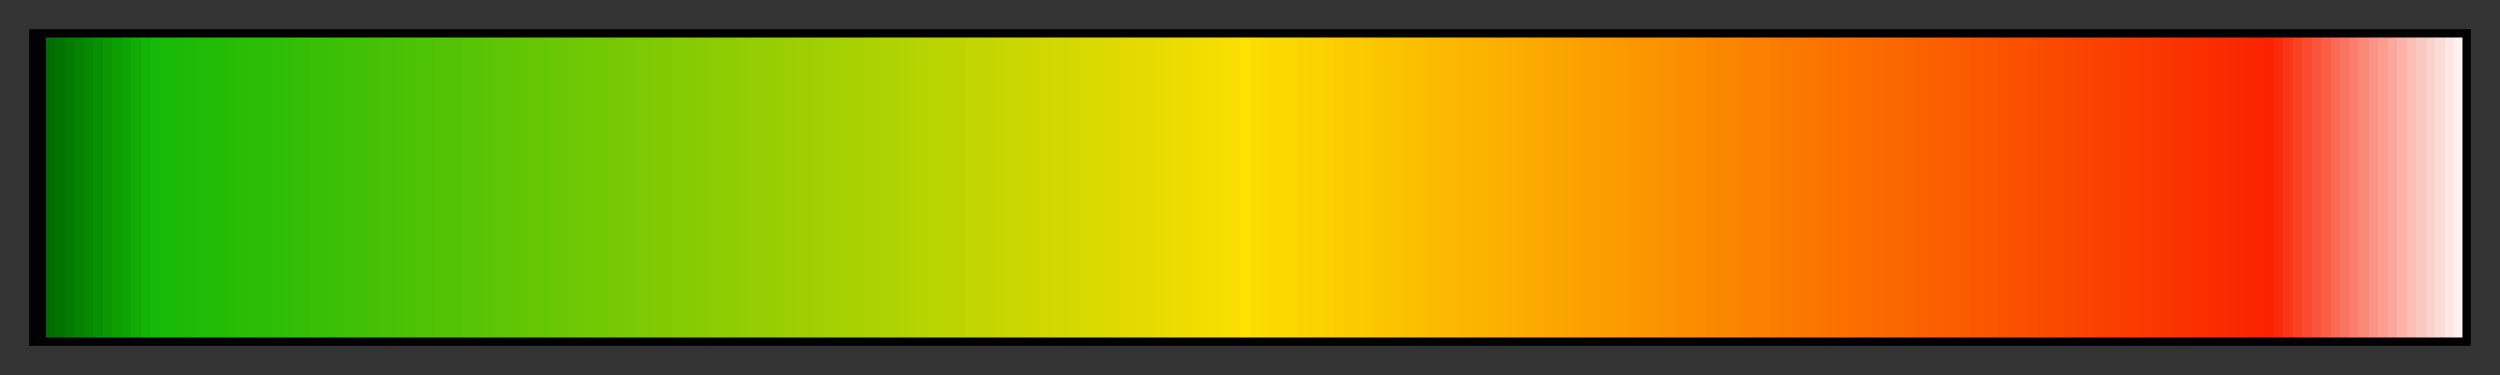 <?xml version="1.0" encoding="UTF-8"?>
<svg xmlns="http://www.w3.org/2000/svg" version="1.1" width="300px" height="45px" viewBox="0 0 300 45">
  <rect x="0" y="0" width="300" height="45" fill="#333333" stroke="none"/>
  <g>
    <defs>
      <linearGradient id="gyr_centre" gradientUnits="objectBoundingBox" spreadMethod="pad" x1="0%" x2="100%" y1="0%" y2="0%">
        <stop offset="0.00%" stop-color="rgb(0,0,0)" stop-opacity="1"/>
        <stop offset="0.39%" stop-color="rgb(0,0,0)" stop-opacity="1"/>
        <stop offset="0.39%" stop-color="rgb(1,108,0)" stop-opacity="1"/>
        <stop offset="0.78%" stop-color="rgb(1,108,0)" stop-opacity="1"/>
        <stop offset="0.78%" stop-color="rgb(2,115,0)" stop-opacity="1"/>
        <stop offset="1.17%" stop-color="rgb(2,115,0)" stop-opacity="1"/>
        <stop offset="1.17%" stop-color="rgb(4,122,1)" stop-opacity="1"/>
        <stop offset="1.56%" stop-color="rgb(4,122,1)" stop-opacity="1"/>
        <stop offset="1.56%" stop-color="rgb(6,129,1)" stop-opacity="1"/>
        <stop offset="1.95%" stop-color="rgb(6,129,1)" stop-opacity="1"/>
        <stop offset="1.95%" stop-color="rgb(7,136,2)" stop-opacity="1"/>
        <stop offset="2.34%" stop-color="rgb(7,136,2)" stop-opacity="1"/>
        <stop offset="2.34%" stop-color="rgb(9,143,3)" stop-opacity="1"/>
        <stop offset="2.73%" stop-color="rgb(9,143,3)" stop-opacity="1"/>
        <stop offset="2.73%" stop-color="rgb(11,150,3)" stop-opacity="1"/>
        <stop offset="3.12%" stop-color="rgb(11,150,3)" stop-opacity="1"/>
        <stop offset="3.12%" stop-color="rgb(13,157,4)" stop-opacity="1"/>
        <stop offset="3.52%" stop-color="rgb(13,157,4)" stop-opacity="1"/>
        <stop offset="3.52%" stop-color="rgb(14,164,5)" stop-opacity="1"/>
        <stop offset="3.91%" stop-color="rgb(14,164,5)" stop-opacity="1"/>
        <stop offset="3.91%" stop-color="rgb(16,171,5)" stop-opacity="1"/>
        <stop offset="4.30%" stop-color="rgb(16,171,5)" stop-opacity="1"/>
        <stop offset="4.30%" stop-color="rgb(18,178,6)" stop-opacity="1"/>
        <stop offset="4.69%" stop-color="rgb(18,178,6)" stop-opacity="1"/>
        <stop offset="4.69%" stop-color="rgb(22,185,7)" stop-opacity="1"/>
        <stop offset="5.08%" stop-color="rgb(22,185,7)" stop-opacity="1"/>
        <stop offset="5.08%" stop-color="rgb(24,185,7)" stop-opacity="1"/>
        <stop offset="5.47%" stop-color="rgb(24,185,7)" stop-opacity="1"/>
        <stop offset="5.47%" stop-color="rgb(26,186,7)" stop-opacity="1"/>
        <stop offset="5.86%" stop-color="rgb(26,186,7)" stop-opacity="1"/>
        <stop offset="5.86%" stop-color="rgb(28,186,7)" stop-opacity="1"/>
        <stop offset="6.25%" stop-color="rgb(28,186,7)" stop-opacity="1"/>
        <stop offset="6.25%" stop-color="rgb(30,186,7)" stop-opacity="1"/>
        <stop offset="6.64%" stop-color="rgb(30,186,7)" stop-opacity="1"/>
        <stop offset="6.64%" stop-color="rgb(32,187,6)" stop-opacity="1"/>
        <stop offset="7.03%" stop-color="rgb(32,187,6)" stop-opacity="1"/>
        <stop offset="7.03%" stop-color="rgb(34,187,6)" stop-opacity="1"/>
        <stop offset="7.42%" stop-color="rgb(34,187,6)" stop-opacity="1"/>
        <stop offset="7.42%" stop-color="rgb(36,187,6)" stop-opacity="1"/>
        <stop offset="7.81%" stop-color="rgb(36,187,6)" stop-opacity="1"/>
        <stop offset="7.81%" stop-color="rgb(38,188,6)" stop-opacity="1"/>
        <stop offset="8.20%" stop-color="rgb(38,188,6)" stop-opacity="1"/>
        <stop offset="8.20%" stop-color="rgb(40,188,6)" stop-opacity="1"/>
        <stop offset="8.59%" stop-color="rgb(40,188,6)" stop-opacity="1"/>
        <stop offset="8.59%" stop-color="rgb(42,188,6)" stop-opacity="1"/>
        <stop offset="8.98%" stop-color="rgb(42,188,6)" stop-opacity="1"/>
        <stop offset="8.98%" stop-color="rgb(44,189,6)" stop-opacity="1"/>
        <stop offset="9.38%" stop-color="rgb(44,189,6)" stop-opacity="1"/>
        <stop offset="9.38%" stop-color="rgb(46,189,6)" stop-opacity="1"/>
        <stop offset="9.77%" stop-color="rgb(46,189,6)" stop-opacity="1"/>
        <stop offset="9.77%" stop-color="rgb(48,189,6)" stop-opacity="1"/>
        <stop offset="10.16%" stop-color="rgb(48,189,6)" stop-opacity="1"/>
        <stop offset="10.16%" stop-color="rgb(50,190,6)" stop-opacity="1"/>
        <stop offset="10.55%" stop-color="rgb(50,190,6)" stop-opacity="1"/>
        <stop offset="10.55%" stop-color="rgb(52,190,6)" stop-opacity="1"/>
        <stop offset="10.94%" stop-color="rgb(52,190,6)" stop-opacity="1"/>
        <stop offset="10.94%" stop-color="rgb(54,190,6)" stop-opacity="1"/>
        <stop offset="11.33%" stop-color="rgb(54,190,6)" stop-opacity="1"/>
        <stop offset="11.33%" stop-color="rgb(56,191,6)" stop-opacity="1"/>
        <stop offset="11.72%" stop-color="rgb(56,191,6)" stop-opacity="1"/>
        <stop offset="11.72%" stop-color="rgb(58,191,6)" stop-opacity="1"/>
        <stop offset="12.11%" stop-color="rgb(58,191,6)" stop-opacity="1"/>
        <stop offset="12.11%" stop-color="rgb(60,191,6)" stop-opacity="1"/>
        <stop offset="12.50%" stop-color="rgb(60,191,6)" stop-opacity="1"/>
        <stop offset="12.50%" stop-color="rgb(62,192,6)" stop-opacity="1"/>
        <stop offset="12.89%" stop-color="rgb(62,192,6)" stop-opacity="1"/>
        <stop offset="12.89%" stop-color="rgb(64,192,5)" stop-opacity="1"/>
        <stop offset="13.28%" stop-color="rgb(64,192,5)" stop-opacity="1"/>
        <stop offset="13.28%" stop-color="rgb(66,192,5)" stop-opacity="1"/>
        <stop offset="13.67%" stop-color="rgb(66,192,5)" stop-opacity="1"/>
        <stop offset="13.67%" stop-color="rgb(68,192,5)" stop-opacity="1"/>
        <stop offset="14.06%" stop-color="rgb(68,192,5)" stop-opacity="1"/>
        <stop offset="14.06%" stop-color="rgb(70,193,5)" stop-opacity="1"/>
        <stop offset="14.45%" stop-color="rgb(70,193,5)" stop-opacity="1"/>
        <stop offset="14.45%" stop-color="rgb(72,193,5)" stop-opacity="1"/>
        <stop offset="14.84%" stop-color="rgb(72,193,5)" stop-opacity="1"/>
        <stop offset="14.84%" stop-color="rgb(74,193,5)" stop-opacity="1"/>
        <stop offset="15.23%" stop-color="rgb(74,193,5)" stop-opacity="1"/>
        <stop offset="15.23%" stop-color="rgb(76,194,5)" stop-opacity="1"/>
        <stop offset="15.62%" stop-color="rgb(76,194,5)" stop-opacity="1"/>
        <stop offset="15.62%" stop-color="rgb(78,194,5)" stop-opacity="1"/>
        <stop offset="16.02%" stop-color="rgb(78,194,5)" stop-opacity="1"/>
        <stop offset="16.02%" stop-color="rgb(80,194,5)" stop-opacity="1"/>
        <stop offset="16.41%" stop-color="rgb(80,194,5)" stop-opacity="1"/>
        <stop offset="16.41%" stop-color="rgb(82,195,5)" stop-opacity="1"/>
        <stop offset="16.80%" stop-color="rgb(82,195,5)" stop-opacity="1"/>
        <stop offset="16.80%" stop-color="rgb(84,195,5)" stop-opacity="1"/>
        <stop offset="17.19%" stop-color="rgb(84,195,5)" stop-opacity="1"/>
        <stop offset="17.19%" stop-color="rgb(85,195,5)" stop-opacity="1"/>
        <stop offset="17.58%" stop-color="rgb(85,195,5)" stop-opacity="1"/>
        <stop offset="17.58%" stop-color="rgb(87,196,5)" stop-opacity="1"/>
        <stop offset="17.97%" stop-color="rgb(87,196,5)" stop-opacity="1"/>
        <stop offset="17.97%" stop-color="rgb(89,196,5)" stop-opacity="1"/>
        <stop offset="18.36%" stop-color="rgb(89,196,5)" stop-opacity="1"/>
        <stop offset="18.36%" stop-color="rgb(91,196,5)" stop-opacity="1"/>
        <stop offset="18.75%" stop-color="rgb(91,196,5)" stop-opacity="1"/>
        <stop offset="18.75%" stop-color="rgb(93,197,5)" stop-opacity="1"/>
        <stop offset="19.14%" stop-color="rgb(93,197,5)" stop-opacity="1"/>
        <stop offset="19.14%" stop-color="rgb(95,197,4)" stop-opacity="1"/>
        <stop offset="19.53%" stop-color="rgb(95,197,4)" stop-opacity="1"/>
        <stop offset="19.53%" stop-color="rgb(97,197,4)" stop-opacity="1"/>
        <stop offset="19.92%" stop-color="rgb(97,197,4)" stop-opacity="1"/>
        <stop offset="19.92%" stop-color="rgb(99,198,4)" stop-opacity="1"/>
        <stop offset="20.31%" stop-color="rgb(99,198,4)" stop-opacity="1"/>
        <stop offset="20.31%" stop-color="rgb(101,198,4)" stop-opacity="1"/>
        <stop offset="20.70%" stop-color="rgb(101,198,4)" stop-opacity="1"/>
        <stop offset="20.70%" stop-color="rgb(103,198,4)" stop-opacity="1"/>
        <stop offset="21.09%" stop-color="rgb(103,198,4)" stop-opacity="1"/>
        <stop offset="21.09%" stop-color="rgb(105,199,4)" stop-opacity="1"/>
        <stop offset="21.48%" stop-color="rgb(105,199,4)" stop-opacity="1"/>
        <stop offset="21.48%" stop-color="rgb(107,199,4)" stop-opacity="1"/>
        <stop offset="21.88%" stop-color="rgb(107,199,4)" stop-opacity="1"/>
        <stop offset="21.88%" stop-color="rgb(109,199,4)" stop-opacity="1"/>
        <stop offset="22.27%" stop-color="rgb(109,199,4)" stop-opacity="1"/>
        <stop offset="22.27%" stop-color="rgb(111,200,4)" stop-opacity="1"/>
        <stop offset="22.66%" stop-color="rgb(111,200,4)" stop-opacity="1"/>
        <stop offset="22.66%" stop-color="rgb(113,200,4)" stop-opacity="1"/>
        <stop offset="23.05%" stop-color="rgb(113,200,4)" stop-opacity="1"/>
        <stop offset="23.05%" stop-color="rgb(115,200,4)" stop-opacity="1"/>
        <stop offset="23.44%" stop-color="rgb(115,200,4)" stop-opacity="1"/>
        <stop offset="23.44%" stop-color="rgb(117,201,4)" stop-opacity="1"/>
        <stop offset="23.83%" stop-color="rgb(117,201,4)" stop-opacity="1"/>
        <stop offset="23.83%" stop-color="rgb(119,201,4)" stop-opacity="1"/>
        <stop offset="24.22%" stop-color="rgb(119,201,4)" stop-opacity="1"/>
        <stop offset="24.22%" stop-color="rgb(121,201,4)" stop-opacity="1"/>
        <stop offset="24.61%" stop-color="rgb(121,201,4)" stop-opacity="1"/>
        <stop offset="24.61%" stop-color="rgb(123,202,4)" stop-opacity="1"/>
        <stop offset="25.00%" stop-color="rgb(123,202,4)" stop-opacity="1"/>
        <stop offset="25.00%" stop-color="rgb(125,202,4)" stop-opacity="1"/>
        <stop offset="25.39%" stop-color="rgb(125,202,4)" stop-opacity="1"/>
        <stop offset="25.39%" stop-color="rgb(127,202,3)" stop-opacity="1"/>
        <stop offset="25.78%" stop-color="rgb(127,202,3)" stop-opacity="1"/>
        <stop offset="25.78%" stop-color="rgb(129,202,3)" stop-opacity="1"/>
        <stop offset="26.17%" stop-color="rgb(129,202,3)" stop-opacity="1"/>
        <stop offset="26.17%" stop-color="rgb(131,203,3)" stop-opacity="1"/>
        <stop offset="26.56%" stop-color="rgb(131,203,3)" stop-opacity="1"/>
        <stop offset="26.56%" stop-color="rgb(133,203,3)" stop-opacity="1"/>
        <stop offset="26.95%" stop-color="rgb(133,203,3)" stop-opacity="1"/>
        <stop offset="26.95%" stop-color="rgb(135,203,3)" stop-opacity="1"/>
        <stop offset="27.34%" stop-color="rgb(135,203,3)" stop-opacity="1"/>
        <stop offset="27.34%" stop-color="rgb(137,204,3)" stop-opacity="1"/>
        <stop offset="27.73%" stop-color="rgb(137,204,3)" stop-opacity="1"/>
        <stop offset="27.73%" stop-color="rgb(139,204,3)" stop-opacity="1"/>
        <stop offset="28.12%" stop-color="rgb(139,204,3)" stop-opacity="1"/>
        <stop offset="28.12%" stop-color="rgb(141,204,3)" stop-opacity="1"/>
        <stop offset="28.52%" stop-color="rgb(141,204,3)" stop-opacity="1"/>
        <stop offset="28.52%" stop-color="rgb(143,205,3)" stop-opacity="1"/>
        <stop offset="28.91%" stop-color="rgb(143,205,3)" stop-opacity="1"/>
        <stop offset="28.91%" stop-color="rgb(145,205,3)" stop-opacity="1"/>
        <stop offset="29.30%" stop-color="rgb(145,205,3)" stop-opacity="1"/>
        <stop offset="29.30%" stop-color="rgb(147,205,3)" stop-opacity="1"/>
        <stop offset="29.69%" stop-color="rgb(147,205,3)" stop-opacity="1"/>
        <stop offset="29.69%" stop-color="rgb(149,206,3)" stop-opacity="1"/>
        <stop offset="30.08%" stop-color="rgb(149,206,3)" stop-opacity="1"/>
        <stop offset="30.08%" stop-color="rgb(151,206,3)" stop-opacity="1"/>
        <stop offset="30.47%" stop-color="rgb(151,206,3)" stop-opacity="1"/>
        <stop offset="30.47%" stop-color="rgb(153,206,3)" stop-opacity="1"/>
        <stop offset="30.86%" stop-color="rgb(153,206,3)" stop-opacity="1"/>
        <stop offset="30.86%" stop-color="rgb(155,207,3)" stop-opacity="1"/>
        <stop offset="31.25%" stop-color="rgb(155,207,3)" stop-opacity="1"/>
        <stop offset="31.25%" stop-color="rgb(157,207,3)" stop-opacity="1"/>
        <stop offset="31.64%" stop-color="rgb(157,207,3)" stop-opacity="1"/>
        <stop offset="31.64%" stop-color="rgb(159,207,2)" stop-opacity="1"/>
        <stop offset="32.03%" stop-color="rgb(159,207,2)" stop-opacity="1"/>
        <stop offset="32.03%" stop-color="rgb(161,208,2)" stop-opacity="1"/>
        <stop offset="32.42%" stop-color="rgb(161,208,2)" stop-opacity="1"/>
        <stop offset="32.42%" stop-color="rgb(163,208,2)" stop-opacity="1"/>
        <stop offset="32.81%" stop-color="rgb(163,208,2)" stop-opacity="1"/>
        <stop offset="32.81%" stop-color="rgb(165,208,2)" stop-opacity="1"/>
        <stop offset="33.20%" stop-color="rgb(165,208,2)" stop-opacity="1"/>
        <stop offset="33.20%" stop-color="rgb(167,209,2)" stop-opacity="1"/>
        <stop offset="33.59%" stop-color="rgb(167,209,2)" stop-opacity="1"/>
        <stop offset="33.59%" stop-color="rgb(168,209,2)" stop-opacity="1"/>
        <stop offset="33.98%" stop-color="rgb(168,209,2)" stop-opacity="1"/>
        <stop offset="33.98%" stop-color="rgb(170,209,2)" stop-opacity="1"/>
        <stop offset="34.38%" stop-color="rgb(170,209,2)" stop-opacity="1"/>
        <stop offset="34.38%" stop-color="rgb(172,210,2)" stop-opacity="1"/>
        <stop offset="34.77%" stop-color="rgb(172,210,2)" stop-opacity="1"/>
        <stop offset="34.77%" stop-color="rgb(174,210,2)" stop-opacity="1"/>
        <stop offset="35.16%" stop-color="rgb(174,210,2)" stop-opacity="1"/>
        <stop offset="35.16%" stop-color="rgb(176,210,2)" stop-opacity="1"/>
        <stop offset="35.55%" stop-color="rgb(176,210,2)" stop-opacity="1"/>
        <stop offset="35.55%" stop-color="rgb(178,211,2)" stop-opacity="1"/>
        <stop offset="35.94%" stop-color="rgb(178,211,2)" stop-opacity="1"/>
        <stop offset="35.94%" stop-color="rgb(180,211,2)" stop-opacity="1"/>
        <stop offset="36.33%" stop-color="rgb(180,211,2)" stop-opacity="1"/>
        <stop offset="36.33%" stop-color="rgb(182,211,2)" stop-opacity="1"/>
        <stop offset="36.72%" stop-color="rgb(182,211,2)" stop-opacity="1"/>
        <stop offset="36.72%" stop-color="rgb(184,212,2)" stop-opacity="1"/>
        <stop offset="37.11%" stop-color="rgb(184,212,2)" stop-opacity="1"/>
        <stop offset="37.11%" stop-color="rgb(186,212,2)" stop-opacity="1"/>
        <stop offset="37.50%" stop-color="rgb(186,212,2)" stop-opacity="1"/>
        <stop offset="37.50%" stop-color="rgb(188,212,2)" stop-opacity="1"/>
        <stop offset="37.89%" stop-color="rgb(188,212,2)" stop-opacity="1"/>
        <stop offset="37.89%" stop-color="rgb(190,212,1)" stop-opacity="1"/>
        <stop offset="38.28%" stop-color="rgb(190,212,1)" stop-opacity="1"/>
        <stop offset="38.28%" stop-color="rgb(192,213,1)" stop-opacity="1"/>
        <stop offset="38.67%" stop-color="rgb(192,213,1)" stop-opacity="1"/>
        <stop offset="38.67%" stop-color="rgb(194,213,1)" stop-opacity="1"/>
        <stop offset="39.06%" stop-color="rgb(194,213,1)" stop-opacity="1"/>
        <stop offset="39.06%" stop-color="rgb(196,213,1)" stop-opacity="1"/>
        <stop offset="39.45%" stop-color="rgb(196,213,1)" stop-opacity="1"/>
        <stop offset="39.45%" stop-color="rgb(198,214,1)" stop-opacity="1"/>
        <stop offset="39.84%" stop-color="rgb(198,214,1)" stop-opacity="1"/>
        <stop offset="39.84%" stop-color="rgb(200,214,1)" stop-opacity="1"/>
        <stop offset="40.23%" stop-color="rgb(200,214,1)" stop-opacity="1"/>
        <stop offset="40.23%" stop-color="rgb(202,214,1)" stop-opacity="1"/>
        <stop offset="40.62%" stop-color="rgb(202,214,1)" stop-opacity="1"/>
        <stop offset="40.62%" stop-color="rgb(204,215,1)" stop-opacity="1"/>
        <stop offset="41.02%" stop-color="rgb(204,215,1)" stop-opacity="1"/>
        <stop offset="41.02%" stop-color="rgb(206,215,1)" stop-opacity="1"/>
        <stop offset="41.41%" stop-color="rgb(206,215,1)" stop-opacity="1"/>
        <stop offset="41.41%" stop-color="rgb(208,215,1)" stop-opacity="1"/>
        <stop offset="41.80%" stop-color="rgb(208,215,1)" stop-opacity="1"/>
        <stop offset="41.80%" stop-color="rgb(210,216,1)" stop-opacity="1"/>
        <stop offset="42.19%" stop-color="rgb(210,216,1)" stop-opacity="1"/>
        <stop offset="42.19%" stop-color="rgb(212,216,1)" stop-opacity="1"/>
        <stop offset="42.58%" stop-color="rgb(212,216,1)" stop-opacity="1"/>
        <stop offset="42.58%" stop-color="rgb(214,216,1)" stop-opacity="1"/>
        <stop offset="42.97%" stop-color="rgb(214,216,1)" stop-opacity="1"/>
        <stop offset="42.97%" stop-color="rgb(216,217,1)" stop-opacity="1"/>
        <stop offset="43.36%" stop-color="rgb(216,217,1)" stop-opacity="1"/>
        <stop offset="43.36%" stop-color="rgb(218,217,1)" stop-opacity="1"/>
        <stop offset="43.75%" stop-color="rgb(218,217,1)" stop-opacity="1"/>
        <stop offset="43.75%" stop-color="rgb(220,217,1)" stop-opacity="1"/>
        <stop offset="44.14%" stop-color="rgb(220,217,1)" stop-opacity="1"/>
        <stop offset="44.14%" stop-color="rgb(222,218,0)" stop-opacity="1"/>
        <stop offset="44.53%" stop-color="rgb(222,218,0)" stop-opacity="1"/>
        <stop offset="44.53%" stop-color="rgb(224,218,0)" stop-opacity="1"/>
        <stop offset="44.92%" stop-color="rgb(224,218,0)" stop-opacity="1"/>
        <stop offset="44.92%" stop-color="rgb(226,218,0)" stop-opacity="1"/>
        <stop offset="45.31%" stop-color="rgb(226,218,0)" stop-opacity="1"/>
        <stop offset="45.31%" stop-color="rgb(228,219,0)" stop-opacity="1"/>
        <stop offset="45.70%" stop-color="rgb(228,219,0)" stop-opacity="1"/>
        <stop offset="45.70%" stop-color="rgb(230,219,0)" stop-opacity="1"/>
        <stop offset="46.09%" stop-color="rgb(230,219,0)" stop-opacity="1"/>
        <stop offset="46.09%" stop-color="rgb(232,219,0)" stop-opacity="1"/>
        <stop offset="46.48%" stop-color="rgb(232,219,0)" stop-opacity="1"/>
        <stop offset="46.48%" stop-color="rgb(234,220,0)" stop-opacity="1"/>
        <stop offset="46.88%" stop-color="rgb(234,220,0)" stop-opacity="1"/>
        <stop offset="46.88%" stop-color="rgb(236,220,0)" stop-opacity="1"/>
        <stop offset="47.27%" stop-color="rgb(236,220,0)" stop-opacity="1"/>
        <stop offset="47.27%" stop-color="rgb(238,220,0)" stop-opacity="1"/>
        <stop offset="47.66%" stop-color="rgb(238,220,0)" stop-opacity="1"/>
        <stop offset="47.66%" stop-color="rgb(240,221,0)" stop-opacity="1"/>
        <stop offset="48.05%" stop-color="rgb(240,221,0)" stop-opacity="1"/>
        <stop offset="48.05%" stop-color="rgb(242,221,0)" stop-opacity="1"/>
        <stop offset="48.44%" stop-color="rgb(242,221,0)" stop-opacity="1"/>
        <stop offset="48.44%" stop-color="rgb(244,221,0)" stop-opacity="1"/>
        <stop offset="48.83%" stop-color="rgb(244,221,0)" stop-opacity="1"/>
        <stop offset="48.83%" stop-color="rgb(246,222,0)" stop-opacity="1"/>
        <stop offset="49.22%" stop-color="rgb(246,222,0)" stop-opacity="1"/>
        <stop offset="49.22%" stop-color="rgb(248,222,0)" stop-opacity="1"/>
        <stop offset="49.61%" stop-color="rgb(248,222,0)" stop-opacity="1"/>
        <stop offset="49.61%" stop-color="rgb(254,226,0)" stop-opacity="1"/>
        <stop offset="50.00%" stop-color="rgb(254,226,0)" stop-opacity="1"/>
        <stop offset="50.00%" stop-color="rgb(251,221,0)" stop-opacity="1"/>
        <stop offset="50.39%" stop-color="rgb(251,221,0)" stop-opacity="1"/>
        <stop offset="50.39%" stop-color="rgb(251,219,0)" stop-opacity="1"/>
        <stop offset="50.78%" stop-color="rgb(251,219,0)" stop-opacity="1"/>
        <stop offset="50.78%" stop-color="rgb(251,217,0)" stop-opacity="1"/>
        <stop offset="51.17%" stop-color="rgb(251,217,0)" stop-opacity="1"/>
        <stop offset="51.17%" stop-color="rgb(251,216,0)" stop-opacity="1"/>
        <stop offset="51.56%" stop-color="rgb(251,216,0)" stop-opacity="1"/>
        <stop offset="51.56%" stop-color="rgb(251,214,0)" stop-opacity="1"/>
        <stop offset="51.95%" stop-color="rgb(251,214,0)" stop-opacity="1"/>
        <stop offset="51.95%" stop-color="rgb(251,212,0)" stop-opacity="1"/>
        <stop offset="52.34%" stop-color="rgb(251,212,0)" stop-opacity="1"/>
        <stop offset="52.34%" stop-color="rgb(251,210,0)" stop-opacity="1"/>
        <stop offset="52.73%" stop-color="rgb(251,210,0)" stop-opacity="1"/>
        <stop offset="52.73%" stop-color="rgb(251,209,0)" stop-opacity="1"/>
        <stop offset="53.12%" stop-color="rgb(251,209,0)" stop-opacity="1"/>
        <stop offset="53.12%" stop-color="rgb(251,207,0)" stop-opacity="1"/>
        <stop offset="53.52%" stop-color="rgb(251,207,0)" stop-opacity="1"/>
        <stop offset="53.52%" stop-color="rgb(251,205,0)" stop-opacity="1"/>
        <stop offset="53.91%" stop-color="rgb(251,205,0)" stop-opacity="1"/>
        <stop offset="53.91%" stop-color="rgb(251,203,0)" stop-opacity="1"/>
        <stop offset="54.30%" stop-color="rgb(251,203,0)" stop-opacity="1"/>
        <stop offset="54.30%" stop-color="rgb(251,202,0)" stop-opacity="1"/>
        <stop offset="54.69%" stop-color="rgb(251,202,0)" stop-opacity="1"/>
        <stop offset="54.69%" stop-color="rgb(251,200,0)" stop-opacity="1"/>
        <stop offset="55.08%" stop-color="rgb(251,200,0)" stop-opacity="1"/>
        <stop offset="55.08%" stop-color="rgb(251,198,0)" stop-opacity="1"/>
        <stop offset="55.47%" stop-color="rgb(251,198,0)" stop-opacity="1"/>
        <stop offset="55.47%" stop-color="rgb(251,196,0)" stop-opacity="1"/>
        <stop offset="55.86%" stop-color="rgb(251,196,0)" stop-opacity="1"/>
        <stop offset="55.86%" stop-color="rgb(251,195,0)" stop-opacity="1"/>
        <stop offset="56.25%" stop-color="rgb(251,195,0)" stop-opacity="1"/>
        <stop offset="56.25%" stop-color="rgb(251,193,0)" stop-opacity="1"/>
        <stop offset="56.64%" stop-color="rgb(251,193,0)" stop-opacity="1"/>
        <stop offset="56.64%" stop-color="rgb(251,191,0)" stop-opacity="1"/>
        <stop offset="57.03%" stop-color="rgb(251,191,0)" stop-opacity="1"/>
        <stop offset="57.03%" stop-color="rgb(251,189,0)" stop-opacity="1"/>
        <stop offset="57.42%" stop-color="rgb(251,189,0)" stop-opacity="1"/>
        <stop offset="57.42%" stop-color="rgb(251,188,0)" stop-opacity="1"/>
        <stop offset="57.81%" stop-color="rgb(251,188,0)" stop-opacity="1"/>
        <stop offset="57.81%" stop-color="rgb(251,186,0)" stop-opacity="1"/>
        <stop offset="58.20%" stop-color="rgb(251,186,0)" stop-opacity="1"/>
        <stop offset="58.20%" stop-color="rgb(251,184,0)" stop-opacity="1"/>
        <stop offset="58.59%" stop-color="rgb(251,184,0)" stop-opacity="1"/>
        <stop offset="58.59%" stop-color="rgb(251,182,0)" stop-opacity="1"/>
        <stop offset="58.98%" stop-color="rgb(251,182,0)" stop-opacity="1"/>
        <stop offset="58.98%" stop-color="rgb(251,181,0)" stop-opacity="1"/>
        <stop offset="59.38%" stop-color="rgb(251,181,0)" stop-opacity="1"/>
        <stop offset="59.38%" stop-color="rgb(251,179,0)" stop-opacity="1"/>
        <stop offset="59.77%" stop-color="rgb(251,179,0)" stop-opacity="1"/>
        <stop offset="59.77%" stop-color="rgb(251,177,0)" stop-opacity="1"/>
        <stop offset="60.16%" stop-color="rgb(251,177,0)" stop-opacity="1"/>
        <stop offset="60.16%" stop-color="rgb(251,175,0)" stop-opacity="1"/>
        <stop offset="60.55%" stop-color="rgb(251,175,0)" stop-opacity="1"/>
        <stop offset="60.55%" stop-color="rgb(251,174,0)" stop-opacity="1"/>
        <stop offset="60.94%" stop-color="rgb(251,174,0)" stop-opacity="1"/>
        <stop offset="60.94%" stop-color="rgb(251,172,0)" stop-opacity="1"/>
        <stop offset="61.33%" stop-color="rgb(251,172,0)" stop-opacity="1"/>
        <stop offset="61.33%" stop-color="rgb(251,170,0)" stop-opacity="1"/>
        <stop offset="61.72%" stop-color="rgb(251,170,0)" stop-opacity="1"/>
        <stop offset="61.72%" stop-color="rgb(251,168,0)" stop-opacity="1"/>
        <stop offset="62.11%" stop-color="rgb(251,168,0)" stop-opacity="1"/>
        <stop offset="62.11%" stop-color="rgb(251,167,0)" stop-opacity="1"/>
        <stop offset="62.50%" stop-color="rgb(251,167,0)" stop-opacity="1"/>
        <stop offset="62.50%" stop-color="rgb(251,165,0)" stop-opacity="1"/>
        <stop offset="62.89%" stop-color="rgb(251,165,0)" stop-opacity="1"/>
        <stop offset="62.89%" stop-color="rgb(251,163,0)" stop-opacity="1"/>
        <stop offset="63.28%" stop-color="rgb(251,163,0)" stop-opacity="1"/>
        <stop offset="63.28%" stop-color="rgb(251,162,0)" stop-opacity="1"/>
        <stop offset="63.67%" stop-color="rgb(251,162,0)" stop-opacity="1"/>
        <stop offset="63.67%" stop-color="rgb(251,160,0)" stop-opacity="1"/>
        <stop offset="64.06%" stop-color="rgb(251,160,0)" stop-opacity="1"/>
        <stop offset="64.06%" stop-color="rgb(251,158,0)" stop-opacity="1"/>
        <stop offset="64.45%" stop-color="rgb(251,158,0)" stop-opacity="1"/>
        <stop offset="64.45%" stop-color="rgb(251,156,0)" stop-opacity="1"/>
        <stop offset="64.84%" stop-color="rgb(251,156,0)" stop-opacity="1"/>
        <stop offset="64.84%" stop-color="rgb(251,155,0)" stop-opacity="1"/>
        <stop offset="65.23%" stop-color="rgb(251,155,0)" stop-opacity="1"/>
        <stop offset="65.23%" stop-color="rgb(251,153,0)" stop-opacity="1"/>
        <stop offset="65.62%" stop-color="rgb(251,153,0)" stop-opacity="1"/>
        <stop offset="65.62%" stop-color="rgb(251,151,0)" stop-opacity="1"/>
        <stop offset="66.02%" stop-color="rgb(251,151,0)" stop-opacity="1"/>
        <stop offset="66.02%" stop-color="rgb(251,149,0)" stop-opacity="1"/>
        <stop offset="66.41%" stop-color="rgb(251,149,0)" stop-opacity="1"/>
        <stop offset="66.41%" stop-color="rgb(251,148,0)" stop-opacity="1"/>
        <stop offset="66.80%" stop-color="rgb(251,148,0)" stop-opacity="1"/>
        <stop offset="66.80%" stop-color="rgb(251,146,0)" stop-opacity="1"/>
        <stop offset="67.19%" stop-color="rgb(251,146,0)" stop-opacity="1"/>
        <stop offset="67.19%" stop-color="rgb(251,144,0)" stop-opacity="1"/>
        <stop offset="67.58%" stop-color="rgb(251,144,0)" stop-opacity="1"/>
        <stop offset="67.58%" stop-color="rgb(251,142,0)" stop-opacity="1"/>
        <stop offset="67.97%" stop-color="rgb(251,142,0)" stop-opacity="1"/>
        <stop offset="67.97%" stop-color="rgb(251,141,0)" stop-opacity="1"/>
        <stop offset="68.36%" stop-color="rgb(251,141,0)" stop-opacity="1"/>
        <stop offset="68.36%" stop-color="rgb(251,139,0)" stop-opacity="1"/>
        <stop offset="68.75%" stop-color="rgb(251,139,0)" stop-opacity="1"/>
        <stop offset="68.75%" stop-color="rgb(251,137,0)" stop-opacity="1"/>
        <stop offset="69.14%" stop-color="rgb(251,137,0)" stop-opacity="1"/>
        <stop offset="69.14%" stop-color="rgb(251,135,0)" stop-opacity="1"/>
        <stop offset="69.53%" stop-color="rgb(251,135,0)" stop-opacity="1"/>
        <stop offset="69.53%" stop-color="rgb(251,134,0)" stop-opacity="1"/>
        <stop offset="69.92%" stop-color="rgb(251,134,0)" stop-opacity="1"/>
        <stop offset="69.92%" stop-color="rgb(251,132,0)" stop-opacity="1"/>
        <stop offset="70.31%" stop-color="rgb(251,132,0)" stop-opacity="1"/>
        <stop offset="70.31%" stop-color="rgb(251,130,0)" stop-opacity="1"/>
        <stop offset="70.70%" stop-color="rgb(251,130,0)" stop-opacity="1"/>
        <stop offset="70.70%" stop-color="rgb(251,128,0)" stop-opacity="1"/>
        <stop offset="71.09%" stop-color="rgb(251,128,0)" stop-opacity="1"/>
        <stop offset="71.09%" stop-color="rgb(251,127,0)" stop-opacity="1"/>
        <stop offset="71.48%" stop-color="rgb(251,127,0)" stop-opacity="1"/>
        <stop offset="71.48%" stop-color="rgb(251,125,0)" stop-opacity="1"/>
        <stop offset="71.88%" stop-color="rgb(251,125,0)" stop-opacity="1"/>
        <stop offset="71.88%" stop-color="rgb(251,123,0)" stop-opacity="1"/>
        <stop offset="72.27%" stop-color="rgb(251,123,0)" stop-opacity="1"/>
        <stop offset="72.27%" stop-color="rgb(251,121,0)" stop-opacity="1"/>
        <stop offset="72.66%" stop-color="rgb(251,121,0)" stop-opacity="1"/>
        <stop offset="72.66%" stop-color="rgb(251,120,0)" stop-opacity="1"/>
        <stop offset="73.05%" stop-color="rgb(251,120,0)" stop-opacity="1"/>
        <stop offset="73.05%" stop-color="rgb(251,118,0)" stop-opacity="1"/>
        <stop offset="73.44%" stop-color="rgb(251,118,0)" stop-opacity="1"/>
        <stop offset="73.44%" stop-color="rgb(251,116,0)" stop-opacity="1"/>
        <stop offset="73.83%" stop-color="rgb(251,116,0)" stop-opacity="1"/>
        <stop offset="73.83%" stop-color="rgb(251,114,0)" stop-opacity="1"/>
        <stop offset="74.22%" stop-color="rgb(251,114,0)" stop-opacity="1"/>
        <stop offset="74.22%" stop-color="rgb(251,113,0)" stop-opacity="1"/>
        <stop offset="74.61%" stop-color="rgb(251,113,0)" stop-opacity="1"/>
        <stop offset="74.61%" stop-color="rgb(251,111,0)" stop-opacity="1"/>
        <stop offset="75.00%" stop-color="rgb(251,111,0)" stop-opacity="1"/>
        <stop offset="75.00%" stop-color="rgb(250,109,0)" stop-opacity="1"/>
        <stop offset="75.39%" stop-color="rgb(250,109,0)" stop-opacity="1"/>
        <stop offset="75.39%" stop-color="rgb(250,108,0)" stop-opacity="1"/>
        <stop offset="75.78%" stop-color="rgb(250,108,0)" stop-opacity="1"/>
        <stop offset="75.78%" stop-color="rgb(250,106,0)" stop-opacity="1"/>
        <stop offset="76.17%" stop-color="rgb(250,106,0)" stop-opacity="1"/>
        <stop offset="76.17%" stop-color="rgb(250,104,0)" stop-opacity="1"/>
        <stop offset="76.56%" stop-color="rgb(250,104,0)" stop-opacity="1"/>
        <stop offset="76.56%" stop-color="rgb(250,102,0)" stop-opacity="1"/>
        <stop offset="76.95%" stop-color="rgb(250,102,0)" stop-opacity="1"/>
        <stop offset="76.95%" stop-color="rgb(250,101,0)" stop-opacity="1"/>
        <stop offset="77.34%" stop-color="rgb(250,101,0)" stop-opacity="1"/>
        <stop offset="77.34%" stop-color="rgb(250,99,0)" stop-opacity="1"/>
        <stop offset="77.73%" stop-color="rgb(250,99,0)" stop-opacity="1"/>
        <stop offset="77.73%" stop-color="rgb(250,97,0)" stop-opacity="1"/>
        <stop offset="78.12%" stop-color="rgb(250,97,0)" stop-opacity="1"/>
        <stop offset="78.12%" stop-color="rgb(250,95,0)" stop-opacity="1"/>
        <stop offset="78.52%" stop-color="rgb(250,95,0)" stop-opacity="1"/>
        <stop offset="78.52%" stop-color="rgb(250,94,0)" stop-opacity="1"/>
        <stop offset="78.91%" stop-color="rgb(250,94,0)" stop-opacity="1"/>
        <stop offset="78.91%" stop-color="rgb(250,92,0)" stop-opacity="1"/>
        <stop offset="79.30%" stop-color="rgb(250,92,0)" stop-opacity="1"/>
        <stop offset="79.30%" stop-color="rgb(250,90,0)" stop-opacity="1"/>
        <stop offset="79.69%" stop-color="rgb(250,90,0)" stop-opacity="1"/>
        <stop offset="79.69%" stop-color="rgb(250,88,0)" stop-opacity="1"/>
        <stop offset="80.08%" stop-color="rgb(250,88,0)" stop-opacity="1"/>
        <stop offset="80.08%" stop-color="rgb(250,87,0)" stop-opacity="1"/>
        <stop offset="80.47%" stop-color="rgb(250,87,0)" stop-opacity="1"/>
        <stop offset="80.47%" stop-color="rgb(250,85,0)" stop-opacity="1"/>
        <stop offset="80.86%" stop-color="rgb(250,85,0)" stop-opacity="1"/>
        <stop offset="80.86%" stop-color="rgb(250,83,0)" stop-opacity="1"/>
        <stop offset="81.25%" stop-color="rgb(250,83,0)" stop-opacity="1"/>
        <stop offset="81.25%" stop-color="rgb(250,81,0)" stop-opacity="1"/>
        <stop offset="81.64%" stop-color="rgb(250,81,0)" stop-opacity="1"/>
        <stop offset="81.64%" stop-color="rgb(250,80,0)" stop-opacity="1"/>
        <stop offset="82.03%" stop-color="rgb(250,80,0)" stop-opacity="1"/>
        <stop offset="82.03%" stop-color="rgb(250,78,0)" stop-opacity="1"/>
        <stop offset="82.42%" stop-color="rgb(250,78,0)" stop-opacity="1"/>
        <stop offset="82.42%" stop-color="rgb(250,76,0)" stop-opacity="1"/>
        <stop offset="82.81%" stop-color="rgb(250,76,0)" stop-opacity="1"/>
        <stop offset="82.81%" stop-color="rgb(250,74,0)" stop-opacity="1"/>
        <stop offset="83.20%" stop-color="rgb(250,74,0)" stop-opacity="1"/>
        <stop offset="83.20%" stop-color="rgb(250,73,0)" stop-opacity="1"/>
        <stop offset="83.59%" stop-color="rgb(250,73,0)" stop-opacity="1"/>
        <stop offset="83.59%" stop-color="rgb(250,71,0)" stop-opacity="1"/>
        <stop offset="83.98%" stop-color="rgb(250,71,0)" stop-opacity="1"/>
        <stop offset="83.98%" stop-color="rgb(250,69,0)" stop-opacity="1"/>
        <stop offset="84.38%" stop-color="rgb(250,69,0)" stop-opacity="1"/>
        <stop offset="84.38%" stop-color="rgb(250,67,0)" stop-opacity="1"/>
        <stop offset="84.77%" stop-color="rgb(250,67,0)" stop-opacity="1"/>
        <stop offset="84.77%" stop-color="rgb(250,66,0)" stop-opacity="1"/>
        <stop offset="85.16%" stop-color="rgb(250,66,0)" stop-opacity="1"/>
        <stop offset="85.16%" stop-color="rgb(250,64,0)" stop-opacity="1"/>
        <stop offset="85.55%" stop-color="rgb(250,64,0)" stop-opacity="1"/>
        <stop offset="85.55%" stop-color="rgb(250,62,0)" stop-opacity="1"/>
        <stop offset="85.94%" stop-color="rgb(250,62,0)" stop-opacity="1"/>
        <stop offset="85.94%" stop-color="rgb(250,60,0)" stop-opacity="1"/>
        <stop offset="86.33%" stop-color="rgb(250,60,0)" stop-opacity="1"/>
        <stop offset="86.33%" stop-color="rgb(250,59,0)" stop-opacity="1"/>
        <stop offset="86.72%" stop-color="rgb(250,59,0)" stop-opacity="1"/>
        <stop offset="86.72%" stop-color="rgb(250,57,0)" stop-opacity="1"/>
        <stop offset="87.11%" stop-color="rgb(250,57,0)" stop-opacity="1"/>
        <stop offset="87.11%" stop-color="rgb(250,55,0)" stop-opacity="1"/>
        <stop offset="87.50%" stop-color="rgb(250,55,0)" stop-opacity="1"/>
        <stop offset="87.50%" stop-color="rgb(250,54,0)" stop-opacity="1"/>
        <stop offset="87.89%" stop-color="rgb(250,54,0)" stop-opacity="1"/>
        <stop offset="87.89%" stop-color="rgb(250,52,0)" stop-opacity="1"/>
        <stop offset="88.28%" stop-color="rgb(250,52,0)" stop-opacity="1"/>
        <stop offset="88.28%" stop-color="rgb(250,50,0)" stop-opacity="1"/>
        <stop offset="88.67%" stop-color="rgb(250,50,0)" stop-opacity="1"/>
        <stop offset="88.67%" stop-color="rgb(250,48,0)" stop-opacity="1"/>
        <stop offset="89.06%" stop-color="rgb(250,48,0)" stop-opacity="1"/>
        <stop offset="89.06%" stop-color="rgb(250,47,0)" stop-opacity="1"/>
        <stop offset="89.45%" stop-color="rgb(250,47,0)" stop-opacity="1"/>
        <stop offset="89.45%" stop-color="rgb(250,45,0)" stop-opacity="1"/>
        <stop offset="89.84%" stop-color="rgb(250,45,0)" stop-opacity="1"/>
        <stop offset="89.84%" stop-color="rgb(250,43,0)" stop-opacity="1"/>
        <stop offset="90.23%" stop-color="rgb(250,43,0)" stop-opacity="1"/>
        <stop offset="90.23%" stop-color="rgb(250,41,0)" stop-opacity="1"/>
        <stop offset="90.62%" stop-color="rgb(250,41,0)" stop-opacity="1"/>
        <stop offset="90.62%" stop-color="rgb(250,40,0)" stop-opacity="1"/>
        <stop offset="91.02%" stop-color="rgb(250,40,0)" stop-opacity="1"/>
        <stop offset="91.02%" stop-color="rgb(250,38,0)" stop-opacity="1"/>
        <stop offset="91.41%" stop-color="rgb(250,38,0)" stop-opacity="1"/>
        <stop offset="91.41%" stop-color="rgb(250,36,0)" stop-opacity="1"/>
        <stop offset="91.80%" stop-color="rgb(250,36,0)" stop-opacity="1"/>
        <stop offset="91.80%" stop-color="rgb(250,34,0)" stop-opacity="1"/>
        <stop offset="92.19%" stop-color="rgb(250,34,0)" stop-opacity="1"/>
        <stop offset="92.19%" stop-color="rgb(250,44,12)" stop-opacity="1"/>
        <stop offset="92.58%" stop-color="rgb(250,44,12)" stop-opacity="1"/>
        <stop offset="92.58%" stop-color="rgb(250,54,24)" stop-opacity="1"/>
        <stop offset="92.97%" stop-color="rgb(250,54,24)" stop-opacity="1"/>
        <stop offset="92.97%" stop-color="rgb(250,65,36)" stop-opacity="1"/>
        <stop offset="93.36%" stop-color="rgb(250,65,36)" stop-opacity="1"/>
        <stop offset="93.36%" stop-color="rgb(250,75,48)" stop-opacity="1"/>
        <stop offset="93.75%" stop-color="rgb(250,75,48)" stop-opacity="1"/>
        <stop offset="93.75%" stop-color="rgb(250,85,60)" stop-opacity="1"/>
        <stop offset="94.14%" stop-color="rgb(250,85,60)" stop-opacity="1"/>
        <stop offset="94.14%" stop-color="rgb(250,96,72)" stop-opacity="1"/>
        <stop offset="94.53%" stop-color="rgb(250,96,72)" stop-opacity="1"/>
        <stop offset="94.53%" stop-color="rgb(250,106,84)" stop-opacity="1"/>
        <stop offset="94.92%" stop-color="rgb(250,106,84)" stop-opacity="1"/>
        <stop offset="94.92%" stop-color="rgb(250,117,96)" stop-opacity="1"/>
        <stop offset="95.31%" stop-color="rgb(250,117,96)" stop-opacity="1"/>
        <stop offset="95.31%" stop-color="rgb(250,127,108)" stop-opacity="1"/>
        <stop offset="95.70%" stop-color="rgb(250,127,108)" stop-opacity="1"/>
        <stop offset="95.70%" stop-color="rgb(250,137,120)" stop-opacity="1"/>
        <stop offset="96.09%" stop-color="rgb(250,137,120)" stop-opacity="1"/>
        <stop offset="96.09%" stop-color="rgb(251,148,132)" stop-opacity="1"/>
        <stop offset="96.48%" stop-color="rgb(251,148,132)" stop-opacity="1"/>
        <stop offset="96.48%" stop-color="rgb(251,158,144)" stop-opacity="1"/>
        <stop offset="96.88%" stop-color="rgb(251,158,144)" stop-opacity="1"/>
        <stop offset="96.88%" stop-color="rgb(251,168,156)" stop-opacity="1"/>
        <stop offset="97.27%" stop-color="rgb(251,168,156)" stop-opacity="1"/>
        <stop offset="97.27%" stop-color="rgb(251,179,168)" stop-opacity="1"/>
        <stop offset="97.66%" stop-color="rgb(251,179,168)" stop-opacity="1"/>
        <stop offset="97.66%" stop-color="rgb(251,189,180)" stop-opacity="1"/>
        <stop offset="98.05%" stop-color="rgb(251,189,180)" stop-opacity="1"/>
        <stop offset="98.05%" stop-color="rgb(251,200,192)" stop-opacity="1"/>
        <stop offset="98.44%" stop-color="rgb(251,200,192)" stop-opacity="1"/>
        <stop offset="98.44%" stop-color="rgb(251,210,204)" stop-opacity="1"/>
        <stop offset="98.83%" stop-color="rgb(251,210,204)" stop-opacity="1"/>
        <stop offset="98.83%" stop-color="rgb(251,220,216)" stop-opacity="1"/>
        <stop offset="99.22%" stop-color="rgb(251,220,216)" stop-opacity="1"/>
        <stop offset="99.22%" stop-color="rgb(251,231,228)" stop-opacity="1"/>
        <stop offset="99.61%" stop-color="rgb(251,231,228)" stop-opacity="1"/>
        <stop offset="99.61%" stop-color="rgb(251,241,240)" stop-opacity="1"/>
        <stop offset="100.00%" stop-color="rgb(251,241,240)" stop-opacity="1"/>
      </linearGradient>
    </defs>
    <rect fill="url(#gyr_centre)" x="4" y="4" width="292" height="37" stroke="black" stroke-width="1"/>
  </g>
</svg>
